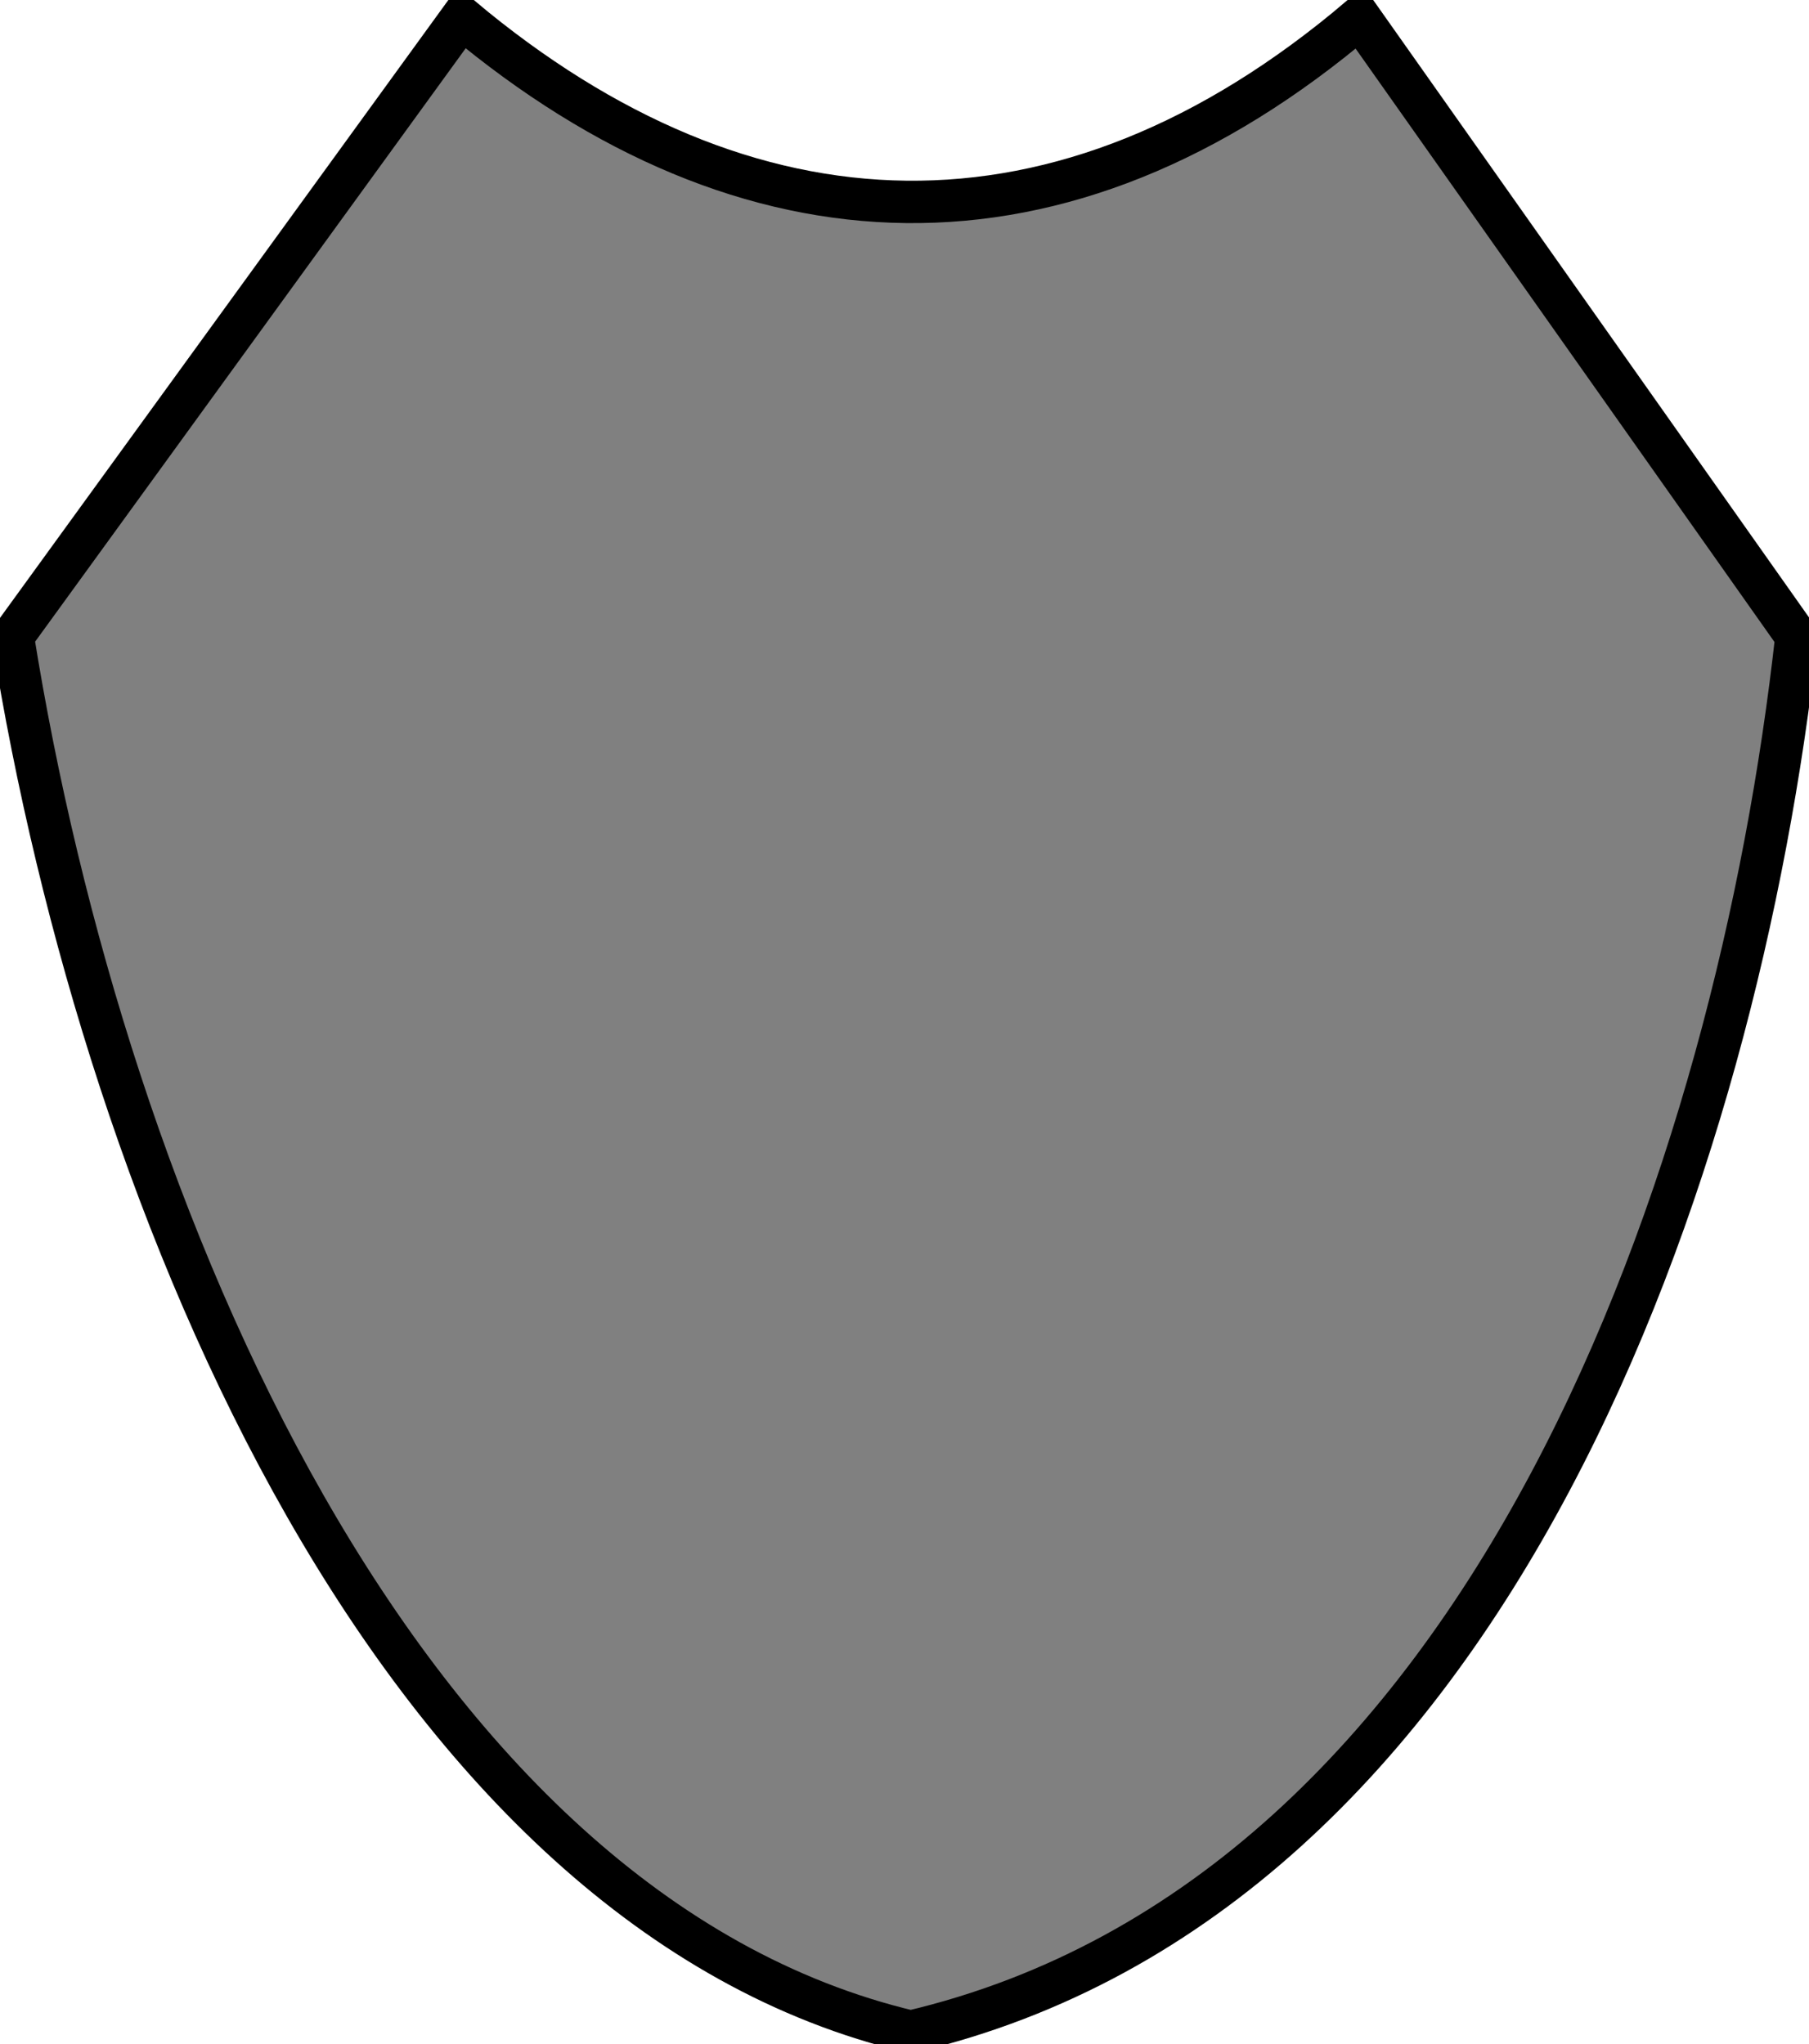 <?xml version="1.0" encoding="UTF-8" standalone="no"?>
<!-- Created with Inkscape (http://www.inkscape.org/) -->

<svg
   width="16"
   height="18.08"
   viewBox="0 0 16 18.08"
   version="1.1"
   id="svg1"
   xml:space="preserve"
   xmlns:xlink="http://www.w3.org/1999/xlink"
   xmlns="http://www.w3.org/2000/svg"
   xmlns:svg="http://www.w3.org/2000/svg"><defs
     id="defs1"><linearGradient
       id="swatch76"><stop
         style="stop-color:#808080;stop-opacity:1;"
         offset="0"
         id="stop76" /></linearGradient><linearGradient
       id="swatch68"><stop
         style="stop-color:#000000;stop-opacity:1;"
         offset="0"
         id="stop68" /></linearGradient><linearGradient
       xlink:href="#swatch76"
       id="linearGradient50"
       gradientUnits="userSpaceOnUse"
       gradientTransform="matrix(0.215,0,0,0.215,387.322,-128.591)"
       x1="1.002"
       y1="43.18"
       x2="75.546"
       y2="43.18" /><linearGradient
       xlink:href="#swatch68"
       id="linearGradient84"
       gradientTransform="matrix(0.215,0,0,0.215,521.762,-128.596)"
       gradientUnits="userSpaceOnUse" /></defs><g
     id="g55"
     transform="translate(-387.537,128.363)"><path
       id="pathAr2-8-7"
       style="display:inline;fill:url(#linearGradient50);stroke:url(#linearGradient84);stroke-width:0.375;stroke-linecap:round;stroke-linejoin:miter;stroke-dasharray:none"
       d="m 387.65,-122.734 c 0.817,5.117 3.432,11.275 7.942,12.342 5.164,-1.215 7.314,-7.649 7.834,-12.342 l -3.863,-5.473 c -2.63,2.233 -5.419,2.113 -7.942,0 z"
       transform="translate(-3.3398437e-6)" /></g></svg>
